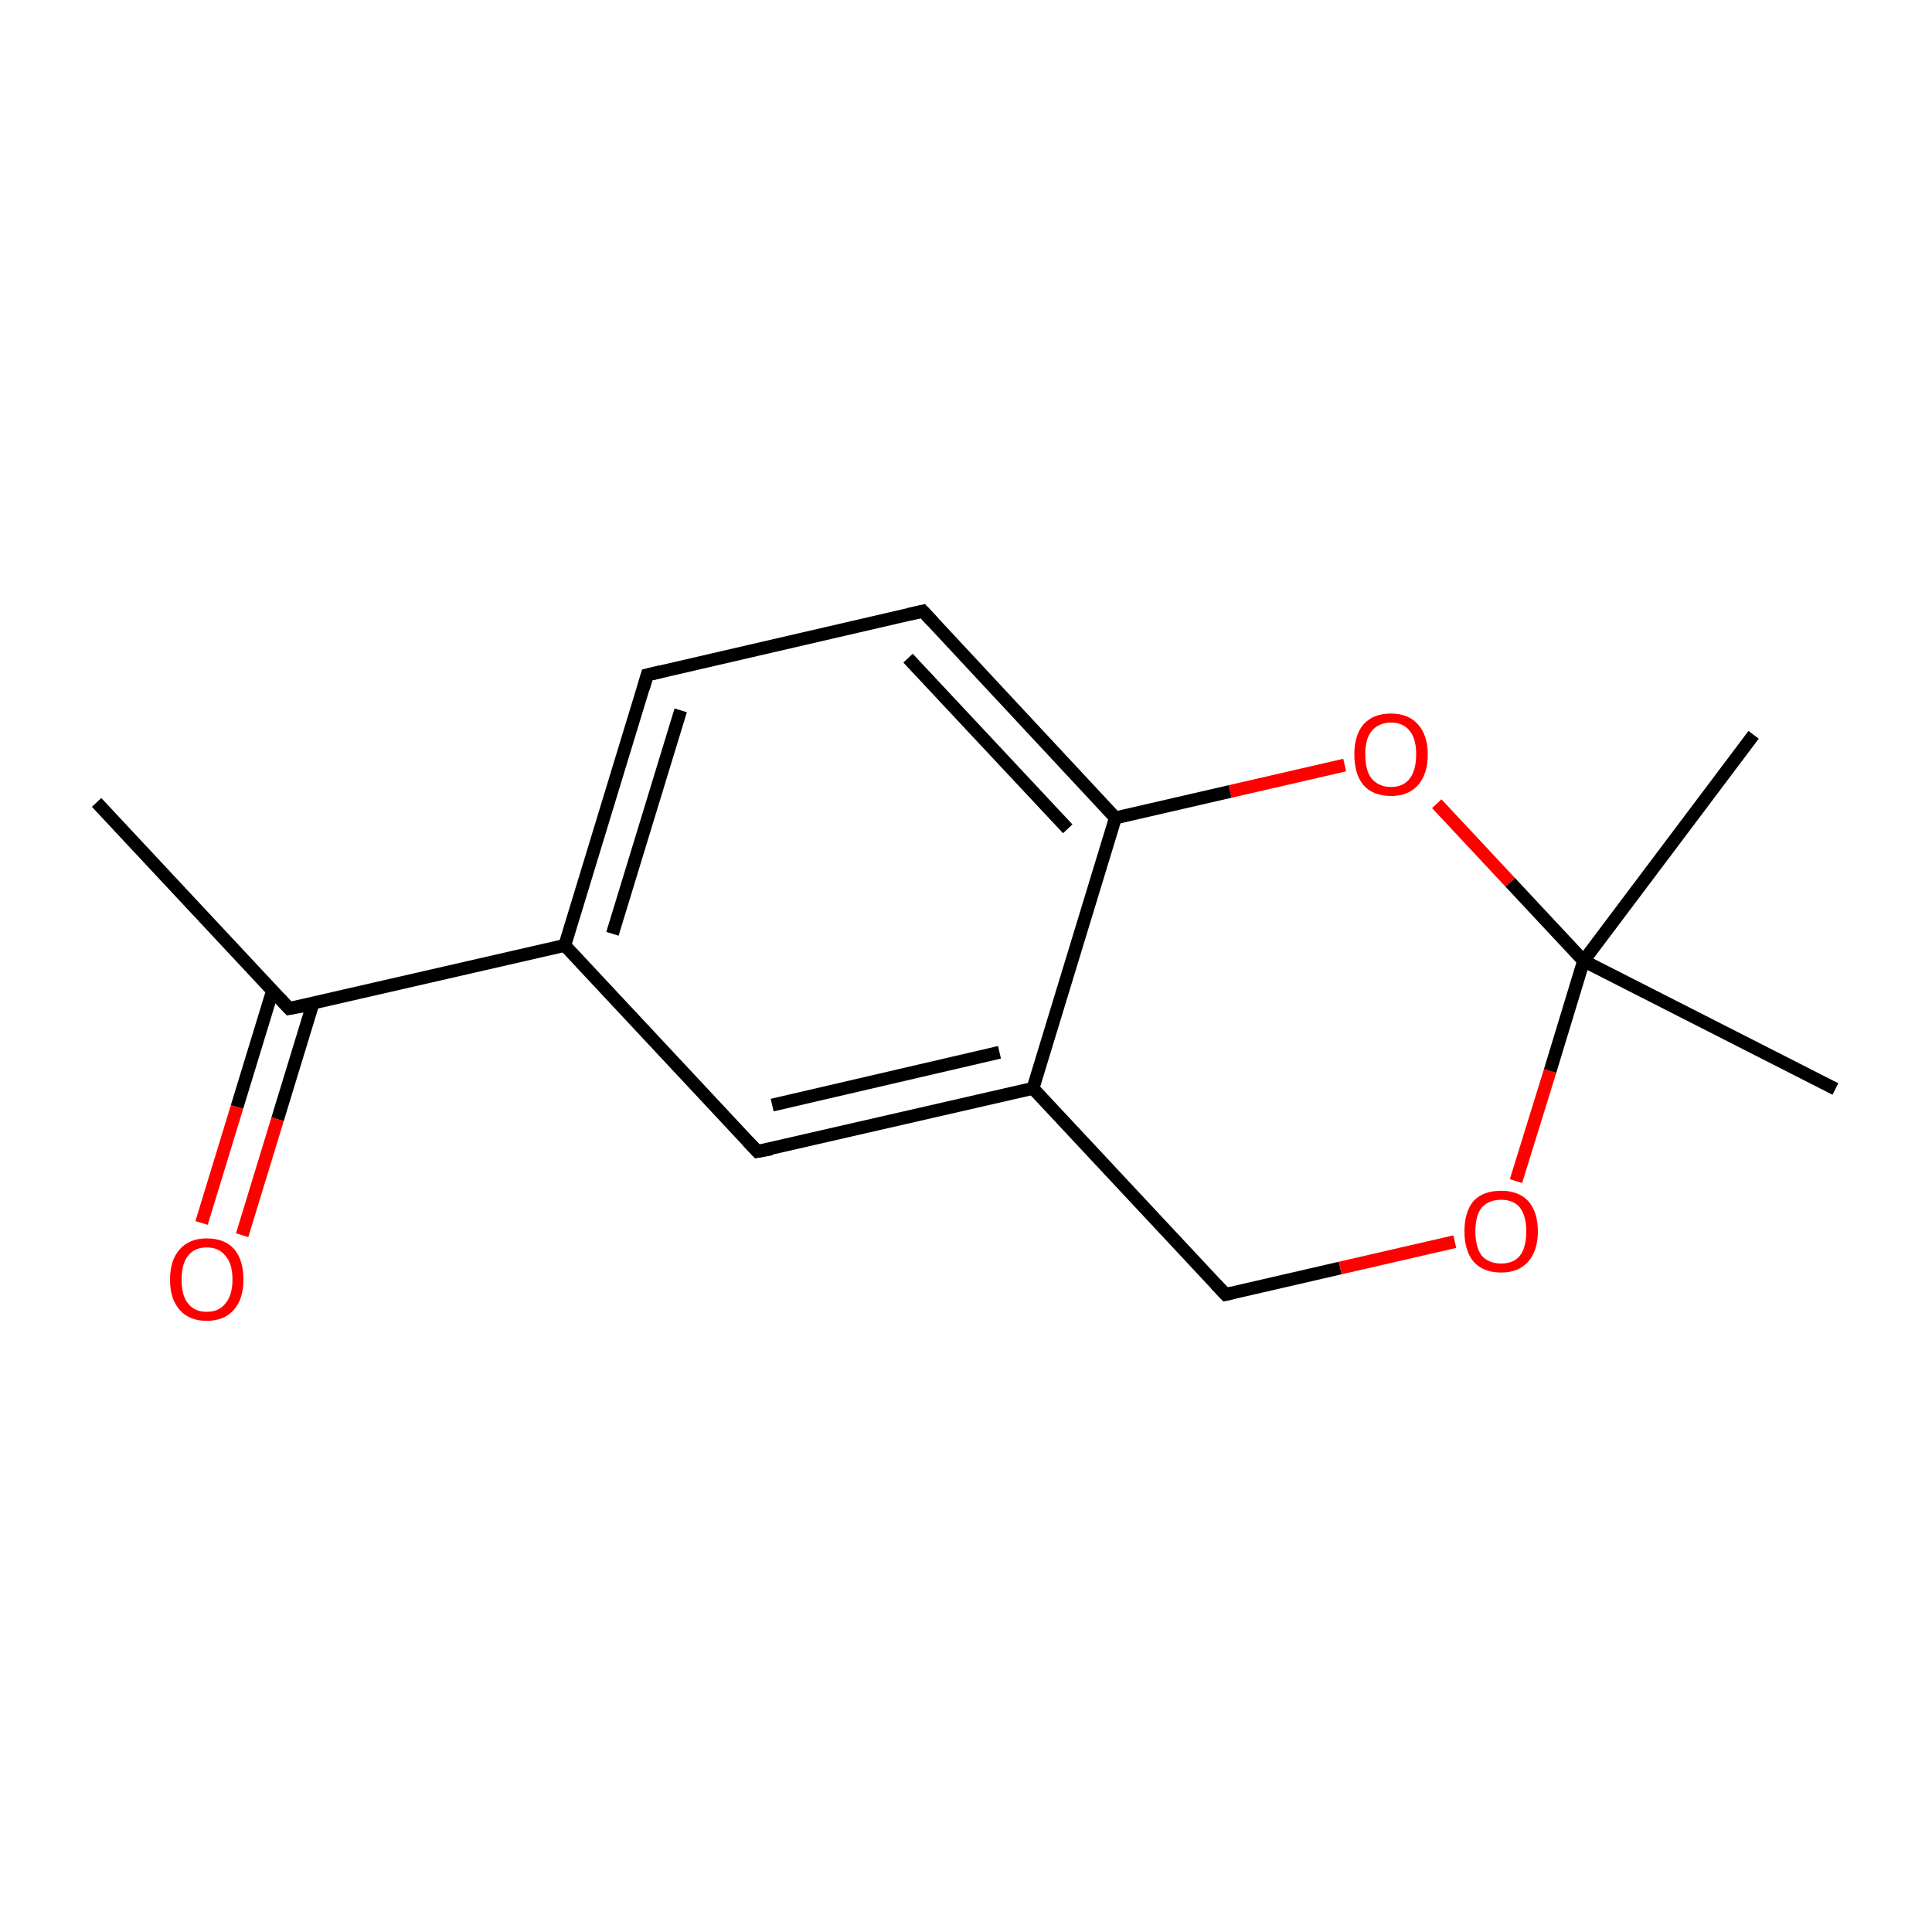 <?xml version='1.0' encoding='iso-8859-1'?>
<svg version='1.1' baseProfile='full'
              xmlns='http://www.w3.org/2000/svg'
                      xmlns:rdkit='http://www.rdkit.org/xml'
                      xmlns:xlink='http://www.w3.org/1999/xlink'
                  xml:space='preserve'
width='300px' height='300px' viewBox='0 0 300 300'>
<!-- END OF HEADER -->
<rect style='opacity:1.0;fill:#FFFFFF;stroke:none' width='300.0' height='300.0' x='0.0' y='0.0'> </rect>
<path class='bond-0 atom-0 atom-1' d='M 15.0,124.6 L 44.9,156.6' style='fill:none;fill-rule:evenodd;stroke:#000000;stroke-width:2.0px;stroke-linecap:butt;stroke-linejoin:miter;stroke-opacity:1' />
<path class='bond-1 atom-1 atom-2' d='M 42.3,153.9 L 36.8,171.9' style='fill:none;fill-rule:evenodd;stroke:#000000;stroke-width:2.0px;stroke-linecap:butt;stroke-linejoin:miter;stroke-opacity:1' />
<path class='bond-1 atom-1 atom-2' d='M 36.8,171.9 L 31.3,189.9' style='fill:none;fill-rule:evenodd;stroke:#FF0000;stroke-width:2.0px;stroke-linecap:butt;stroke-linejoin:miter;stroke-opacity:1' />
<path class='bond-1 atom-1 atom-2' d='M 48.6,155.8 L 43.1,173.8' style='fill:none;fill-rule:evenodd;stroke:#000000;stroke-width:2.0px;stroke-linecap:butt;stroke-linejoin:miter;stroke-opacity:1' />
<path class='bond-1 atom-1 atom-2' d='M 43.1,173.8 L 37.6,191.8' style='fill:none;fill-rule:evenodd;stroke:#FF0000;stroke-width:2.0px;stroke-linecap:butt;stroke-linejoin:miter;stroke-opacity:1' />
<path class='bond-2 atom-1 atom-3' d='M 44.9,156.6 L 87.7,146.8' style='fill:none;fill-rule:evenodd;stroke:#000000;stroke-width:2.0px;stroke-linecap:butt;stroke-linejoin:miter;stroke-opacity:1' />
<path class='bond-3 atom-3 atom-4' d='M 87.7,146.8 L 100.5,104.8' style='fill:none;fill-rule:evenodd;stroke:#000000;stroke-width:2.0px;stroke-linecap:butt;stroke-linejoin:miter;stroke-opacity:1' />
<path class='bond-3 atom-3 atom-4' d='M 95.1,145.0 L 105.7,110.3' style='fill:none;fill-rule:evenodd;stroke:#000000;stroke-width:2.0px;stroke-linecap:butt;stroke-linejoin:miter;stroke-opacity:1' />
<path class='bond-4 atom-4 atom-5' d='M 100.5,104.8 L 143.3,94.9' style='fill:none;fill-rule:evenodd;stroke:#000000;stroke-width:2.0px;stroke-linecap:butt;stroke-linejoin:miter;stroke-opacity:1' />
<path class='bond-5 atom-5 atom-6' d='M 143.3,94.9 L 173.2,127.0' style='fill:none;fill-rule:evenodd;stroke:#000000;stroke-width:2.0px;stroke-linecap:butt;stroke-linejoin:miter;stroke-opacity:1' />
<path class='bond-5 atom-5 atom-6' d='M 141.0,102.2 L 165.8,128.7' style='fill:none;fill-rule:evenodd;stroke:#000000;stroke-width:2.0px;stroke-linecap:butt;stroke-linejoin:miter;stroke-opacity:1' />
<path class='bond-6 atom-6 atom-7' d='M 173.2,127.0 L 160.4,169.0' style='fill:none;fill-rule:evenodd;stroke:#000000;stroke-width:2.0px;stroke-linecap:butt;stroke-linejoin:miter;stroke-opacity:1' />
<path class='bond-7 atom-7 atom-8' d='M 160.4,169.0 L 117.6,178.8' style='fill:none;fill-rule:evenodd;stroke:#000000;stroke-width:2.0px;stroke-linecap:butt;stroke-linejoin:miter;stroke-opacity:1' />
<path class='bond-7 atom-7 atom-8' d='M 155.2,163.4 L 119.9,171.6' style='fill:none;fill-rule:evenodd;stroke:#000000;stroke-width:2.0px;stroke-linecap:butt;stroke-linejoin:miter;stroke-opacity:1' />
<path class='bond-8 atom-7 atom-9' d='M 160.4,169.0 L 190.3,201.0' style='fill:none;fill-rule:evenodd;stroke:#000000;stroke-width:2.0px;stroke-linecap:butt;stroke-linejoin:miter;stroke-opacity:1' />
<path class='bond-9 atom-9 atom-10' d='M 190.3,201.0 L 208.1,196.9' style='fill:none;fill-rule:evenodd;stroke:#000000;stroke-width:2.0px;stroke-linecap:butt;stroke-linejoin:miter;stroke-opacity:1' />
<path class='bond-9 atom-9 atom-10' d='M 208.1,196.9 L 225.9,192.8' style='fill:none;fill-rule:evenodd;stroke:#FF0000;stroke-width:2.0px;stroke-linecap:butt;stroke-linejoin:miter;stroke-opacity:1' />
<path class='bond-10 atom-10 atom-11' d='M 235.4,183.4 L 240.7,166.3' style='fill:none;fill-rule:evenodd;stroke:#FF0000;stroke-width:2.0px;stroke-linecap:butt;stroke-linejoin:miter;stroke-opacity:1' />
<path class='bond-10 atom-10 atom-11' d='M 240.7,166.3 L 245.9,149.2' style='fill:none;fill-rule:evenodd;stroke:#000000;stroke-width:2.0px;stroke-linecap:butt;stroke-linejoin:miter;stroke-opacity:1' />
<path class='bond-11 atom-11 atom-12' d='M 245.9,149.2 L 272.3,114.1' style='fill:none;fill-rule:evenodd;stroke:#000000;stroke-width:2.0px;stroke-linecap:butt;stroke-linejoin:miter;stroke-opacity:1' />
<path class='bond-12 atom-11 atom-13' d='M 245.9,149.2 L 285.0,169.1' style='fill:none;fill-rule:evenodd;stroke:#000000;stroke-width:2.0px;stroke-linecap:butt;stroke-linejoin:miter;stroke-opacity:1' />
<path class='bond-13 atom-11 atom-14' d='M 245.9,149.2 L 234.5,137.0' style='fill:none;fill-rule:evenodd;stroke:#000000;stroke-width:2.0px;stroke-linecap:butt;stroke-linejoin:miter;stroke-opacity:1' />
<path class='bond-13 atom-11 atom-14' d='M 234.5,137.0 L 223.1,124.8' style='fill:none;fill-rule:evenodd;stroke:#FF0000;stroke-width:2.0px;stroke-linecap:butt;stroke-linejoin:miter;stroke-opacity:1' />
<path class='bond-14 atom-8 atom-3' d='M 117.6,178.8 L 87.7,146.8' style='fill:none;fill-rule:evenodd;stroke:#000000;stroke-width:2.0px;stroke-linecap:butt;stroke-linejoin:miter;stroke-opacity:1' />
<path class='bond-15 atom-14 atom-6' d='M 208.8,118.8 L 191.0,122.9' style='fill:none;fill-rule:evenodd;stroke:#FF0000;stroke-width:2.0px;stroke-linecap:butt;stroke-linejoin:miter;stroke-opacity:1' />
<path class='bond-15 atom-14 atom-6' d='M 191.0,122.9 L 173.2,127.0' style='fill:none;fill-rule:evenodd;stroke:#000000;stroke-width:2.0px;stroke-linecap:butt;stroke-linejoin:miter;stroke-opacity:1' />
<path d='M 43.4,155.0 L 44.9,156.6 L 47.1,156.2' style='fill:none;stroke:#000000;stroke-width:2.0px;stroke-linecap:butt;stroke-linejoin:miter;stroke-miterlimit:10;stroke-opacity:1;' />
<path d='M 99.9,106.9 L 100.5,104.8 L 102.6,104.3' style='fill:none;stroke:#000000;stroke-width:2.0px;stroke-linecap:butt;stroke-linejoin:miter;stroke-miterlimit:10;stroke-opacity:1;' />
<path d='M 141.1,95.4 L 143.3,94.9 L 144.8,96.5' style='fill:none;stroke:#000000;stroke-width:2.0px;stroke-linecap:butt;stroke-linejoin:miter;stroke-miterlimit:10;stroke-opacity:1;' />
<path d='M 119.8,178.4 L 117.6,178.8 L 116.1,177.2' style='fill:none;stroke:#000000;stroke-width:2.0px;stroke-linecap:butt;stroke-linejoin:miter;stroke-miterlimit:10;stroke-opacity:1;' />
<path d='M 188.8,199.4 L 190.3,201.0 L 191.2,200.8' style='fill:none;stroke:#000000;stroke-width:2.0px;stroke-linecap:butt;stroke-linejoin:miter;stroke-miterlimit:10;stroke-opacity:1;' />
<path class='atom-2' d='M 26.4 198.7
Q 26.4 195.7, 27.9 194.0
Q 29.4 192.3, 32.1 192.3
Q 34.9 192.3, 36.4 194.0
Q 37.8 195.7, 37.8 198.7
Q 37.8 201.7, 36.3 203.4
Q 34.8 205.1, 32.1 205.1
Q 29.4 205.1, 27.9 203.4
Q 26.4 201.7, 26.4 198.7
M 32.1 203.7
Q 34.0 203.7, 35.0 202.4
Q 36.1 201.1, 36.1 198.7
Q 36.1 196.2, 35.0 195.0
Q 34.0 193.7, 32.1 193.7
Q 30.2 193.7, 29.2 195.0
Q 28.2 196.2, 28.2 198.7
Q 28.2 201.2, 29.2 202.4
Q 30.2 203.7, 32.1 203.7
' fill='#FF0000'/>
<path class='atom-10' d='M 227.4 191.2
Q 227.4 188.2, 228.8 186.5
Q 230.3 184.9, 233.1 184.9
Q 235.8 184.9, 237.3 186.5
Q 238.8 188.2, 238.8 191.2
Q 238.8 194.2, 237.3 195.9
Q 235.8 197.6, 233.1 197.6
Q 230.3 197.6, 228.8 195.9
Q 227.4 194.2, 227.4 191.2
M 233.1 196.2
Q 235.0 196.2, 236.0 195.0
Q 237.0 193.7, 237.0 191.2
Q 237.0 188.8, 236.0 187.5
Q 235.0 186.3, 233.1 186.3
Q 231.2 186.3, 230.1 187.5
Q 229.1 188.7, 229.1 191.2
Q 229.1 193.7, 230.1 195.0
Q 231.2 196.2, 233.1 196.2
' fill='#FF0000'/>
<path class='atom-14' d='M 210.3 117.1
Q 210.3 114.2, 211.7 112.5
Q 213.2 110.8, 216.0 110.8
Q 218.7 110.8, 220.2 112.5
Q 221.7 114.2, 221.7 117.1
Q 221.7 120.2, 220.2 121.9
Q 218.7 123.6, 216.0 123.6
Q 213.2 123.6, 211.7 121.9
Q 210.3 120.2, 210.3 117.1
M 216.0 122.2
Q 217.9 122.2, 218.9 120.9
Q 219.9 119.6, 219.9 117.1
Q 219.9 114.7, 218.9 113.5
Q 217.9 112.2, 216.0 112.2
Q 214.1 112.2, 213.0 113.5
Q 212.0 114.7, 212.0 117.1
Q 212.0 119.7, 213.0 120.9
Q 214.1 122.2, 216.0 122.2
' fill='#FF0000'/>
</svg>
